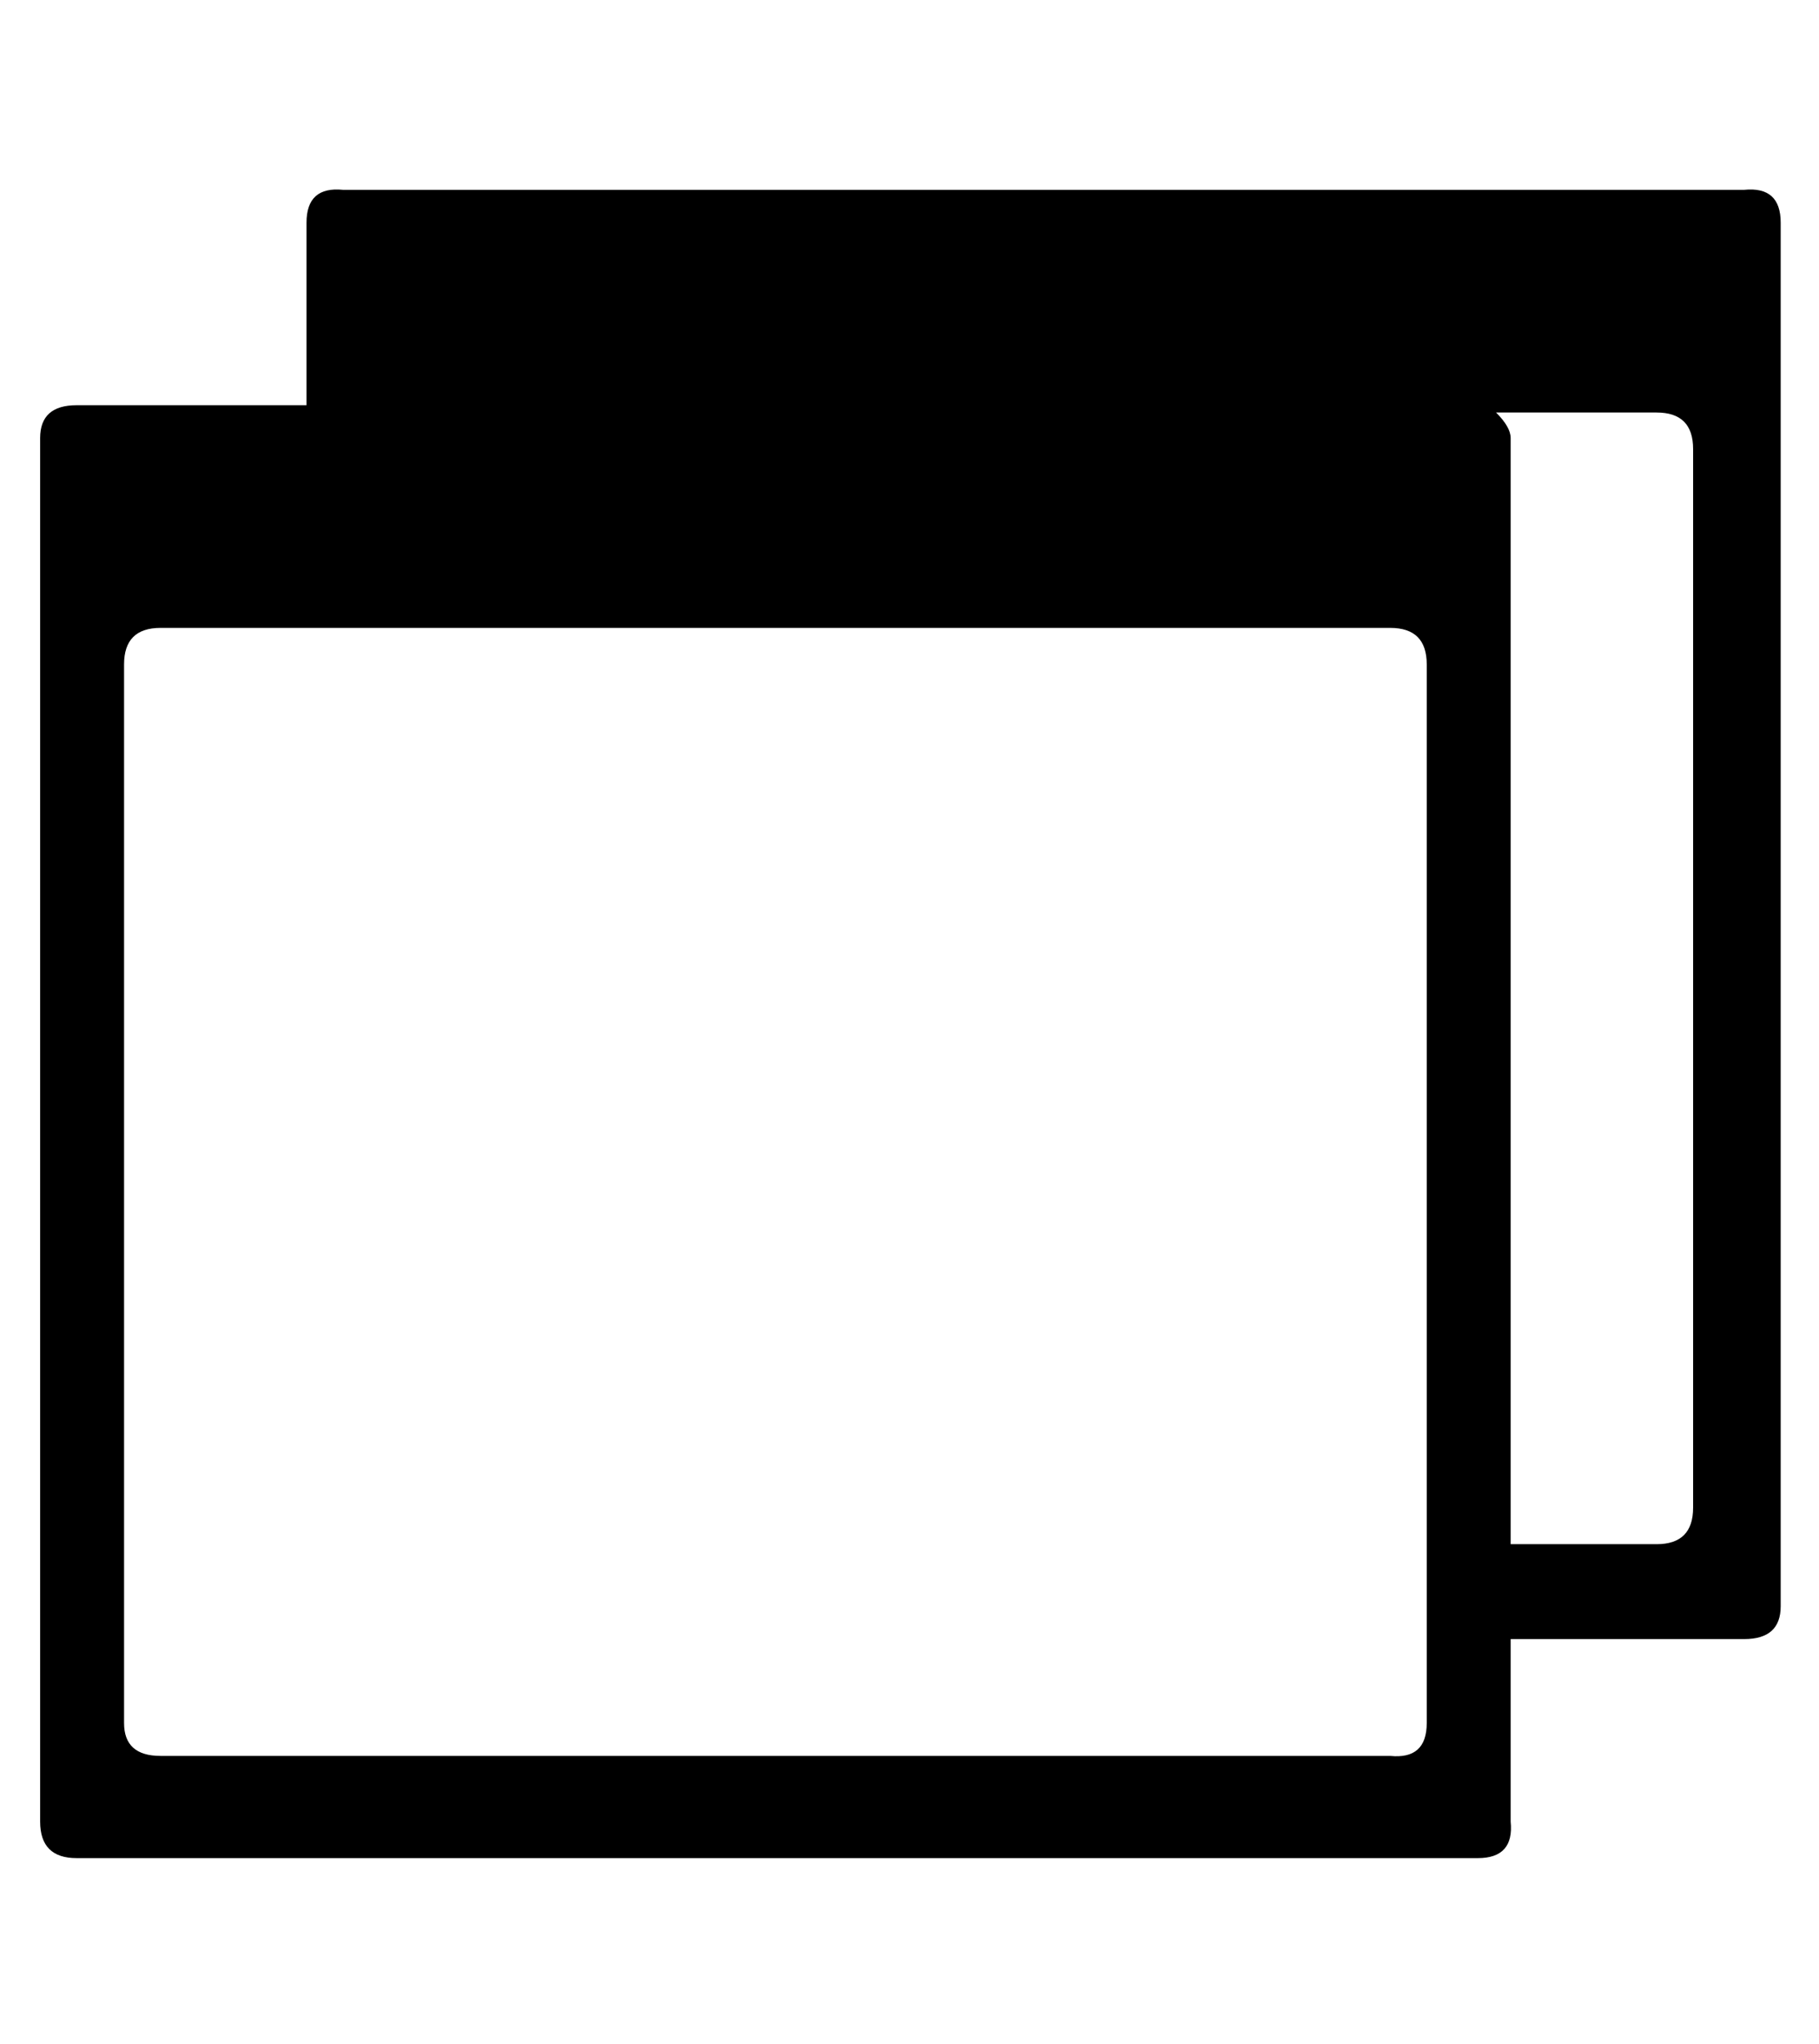 <?xml version="1.0" encoding="utf-8"?>
<!DOCTYPE svg PUBLIC "-//W3C//DTD SVG 1.0//EN" "http://www.w3.org/TR/2001/REC-SVG-20010904/DTD/svg10.dtd">
<svg version="1.0" 
	id="glyph_" 
	xmlns="http://www.w3.org/2000/svg" 
	xmlns:xlink="http://www.w3.org/1999/xlink"
	x="0px"
	y="0px"
	width="99.7px" 
	height="112px">
<g id="">
<path style="fill:#000000;stroke-width:0px" d="M95.6 10.4 C76.4 10.4 38 10.4 18.8 10.4 Q16.8 10.2 16.8 12.2 C16.8 15.533 16.8 19.7 16.8 22.2 C13.65 22.2 7.35 22.2 4.2 22.2 Q2.2 22.2 2.2 24 C2.2 49.267 2.2 80.85 2.2 99.8 Q2.2 101.8 4.2 101.8 C29.8 101.8 61.8 101.8 81 101.8 Q83 101.8 82.8 99.8 C82.8 96.467 82.8 92.3 82.8 89.8 C86 89.8 92.4 89.8 95.6 89.8 Q97.6 89.8 97.6 88 C97.6 62.733 97.6 31.15 97.6 12.2 Q97.6 10.2 95.6 10.4 zM78.2 94.4 Q78.2 96.4 76.2 96.2 C53.733 96.2 25.65 96.2 8.8 96.2 Q6.8 96.2 6.8 94.4 C6.8 75.067 6.8 50.9 6.8 36.4 Q6.8 34.4 8.8 34.4 C31.267 34.4 59.35 34.4 76.2 34.4 Q78.2 34.4 78.2 36.4 C78.2 55.733 78.2 79.9 78.2 94.4 zM92.8 82.6 Q92.8 84.6 90.8 84.6 C88.133 84.6 84.8 84.6 82.8 84.6 C82.8 69.45 82.8 39.15 82.8 24 Q82.8 23.4 82 22.6 C84.933 22.6 88.6 22.6 90.8 22.6 Q92.8 22.6 92.8 24.6 C92.8 43.933 92.8 68.1 92.8 82.6 z" id="path__0" />
</g>
</svg>